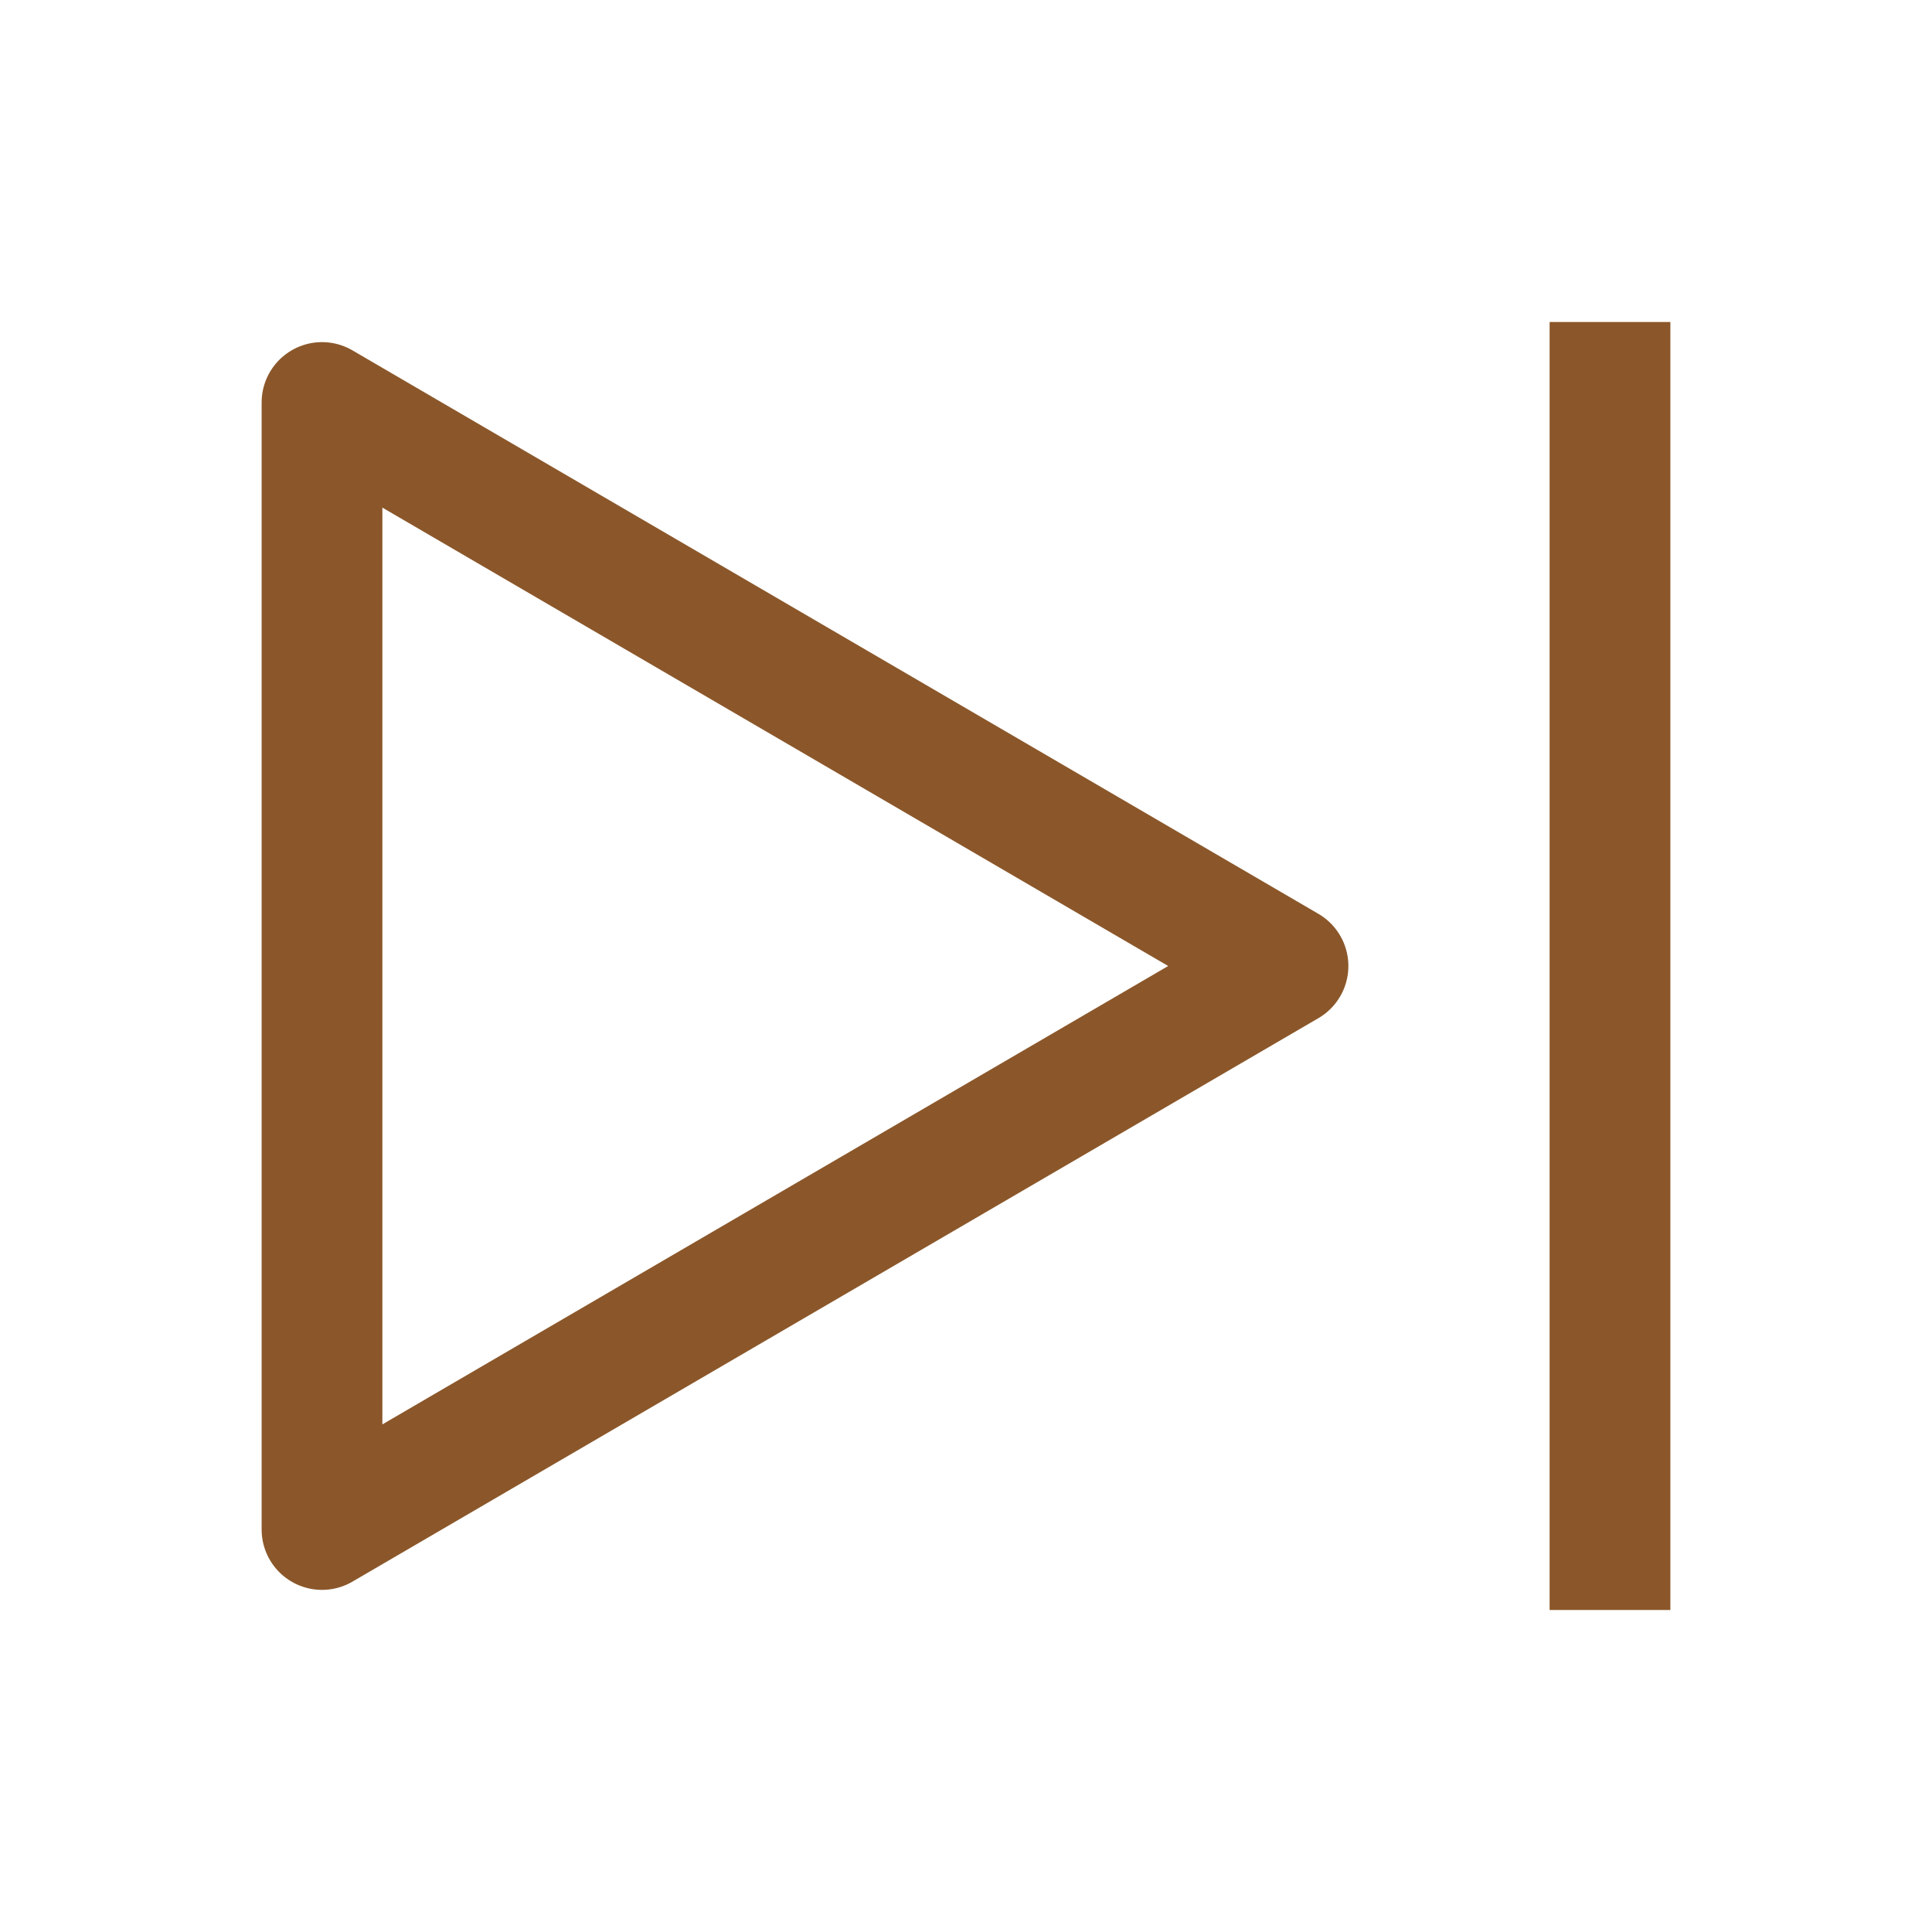 


<svg xmlns="http://www.w3.org/2000/svg" width="24" height="24" viewBox="0 0 24 24" fill="none">
<path d="M4 19V5L16 12L4 19Z" stroke="#8b572a" stroke-width="1.5" stroke-linejoin="round"/>
<path d="M20 4V20" stroke="#8b572a" stroke-width="1.5"/>
</svg>